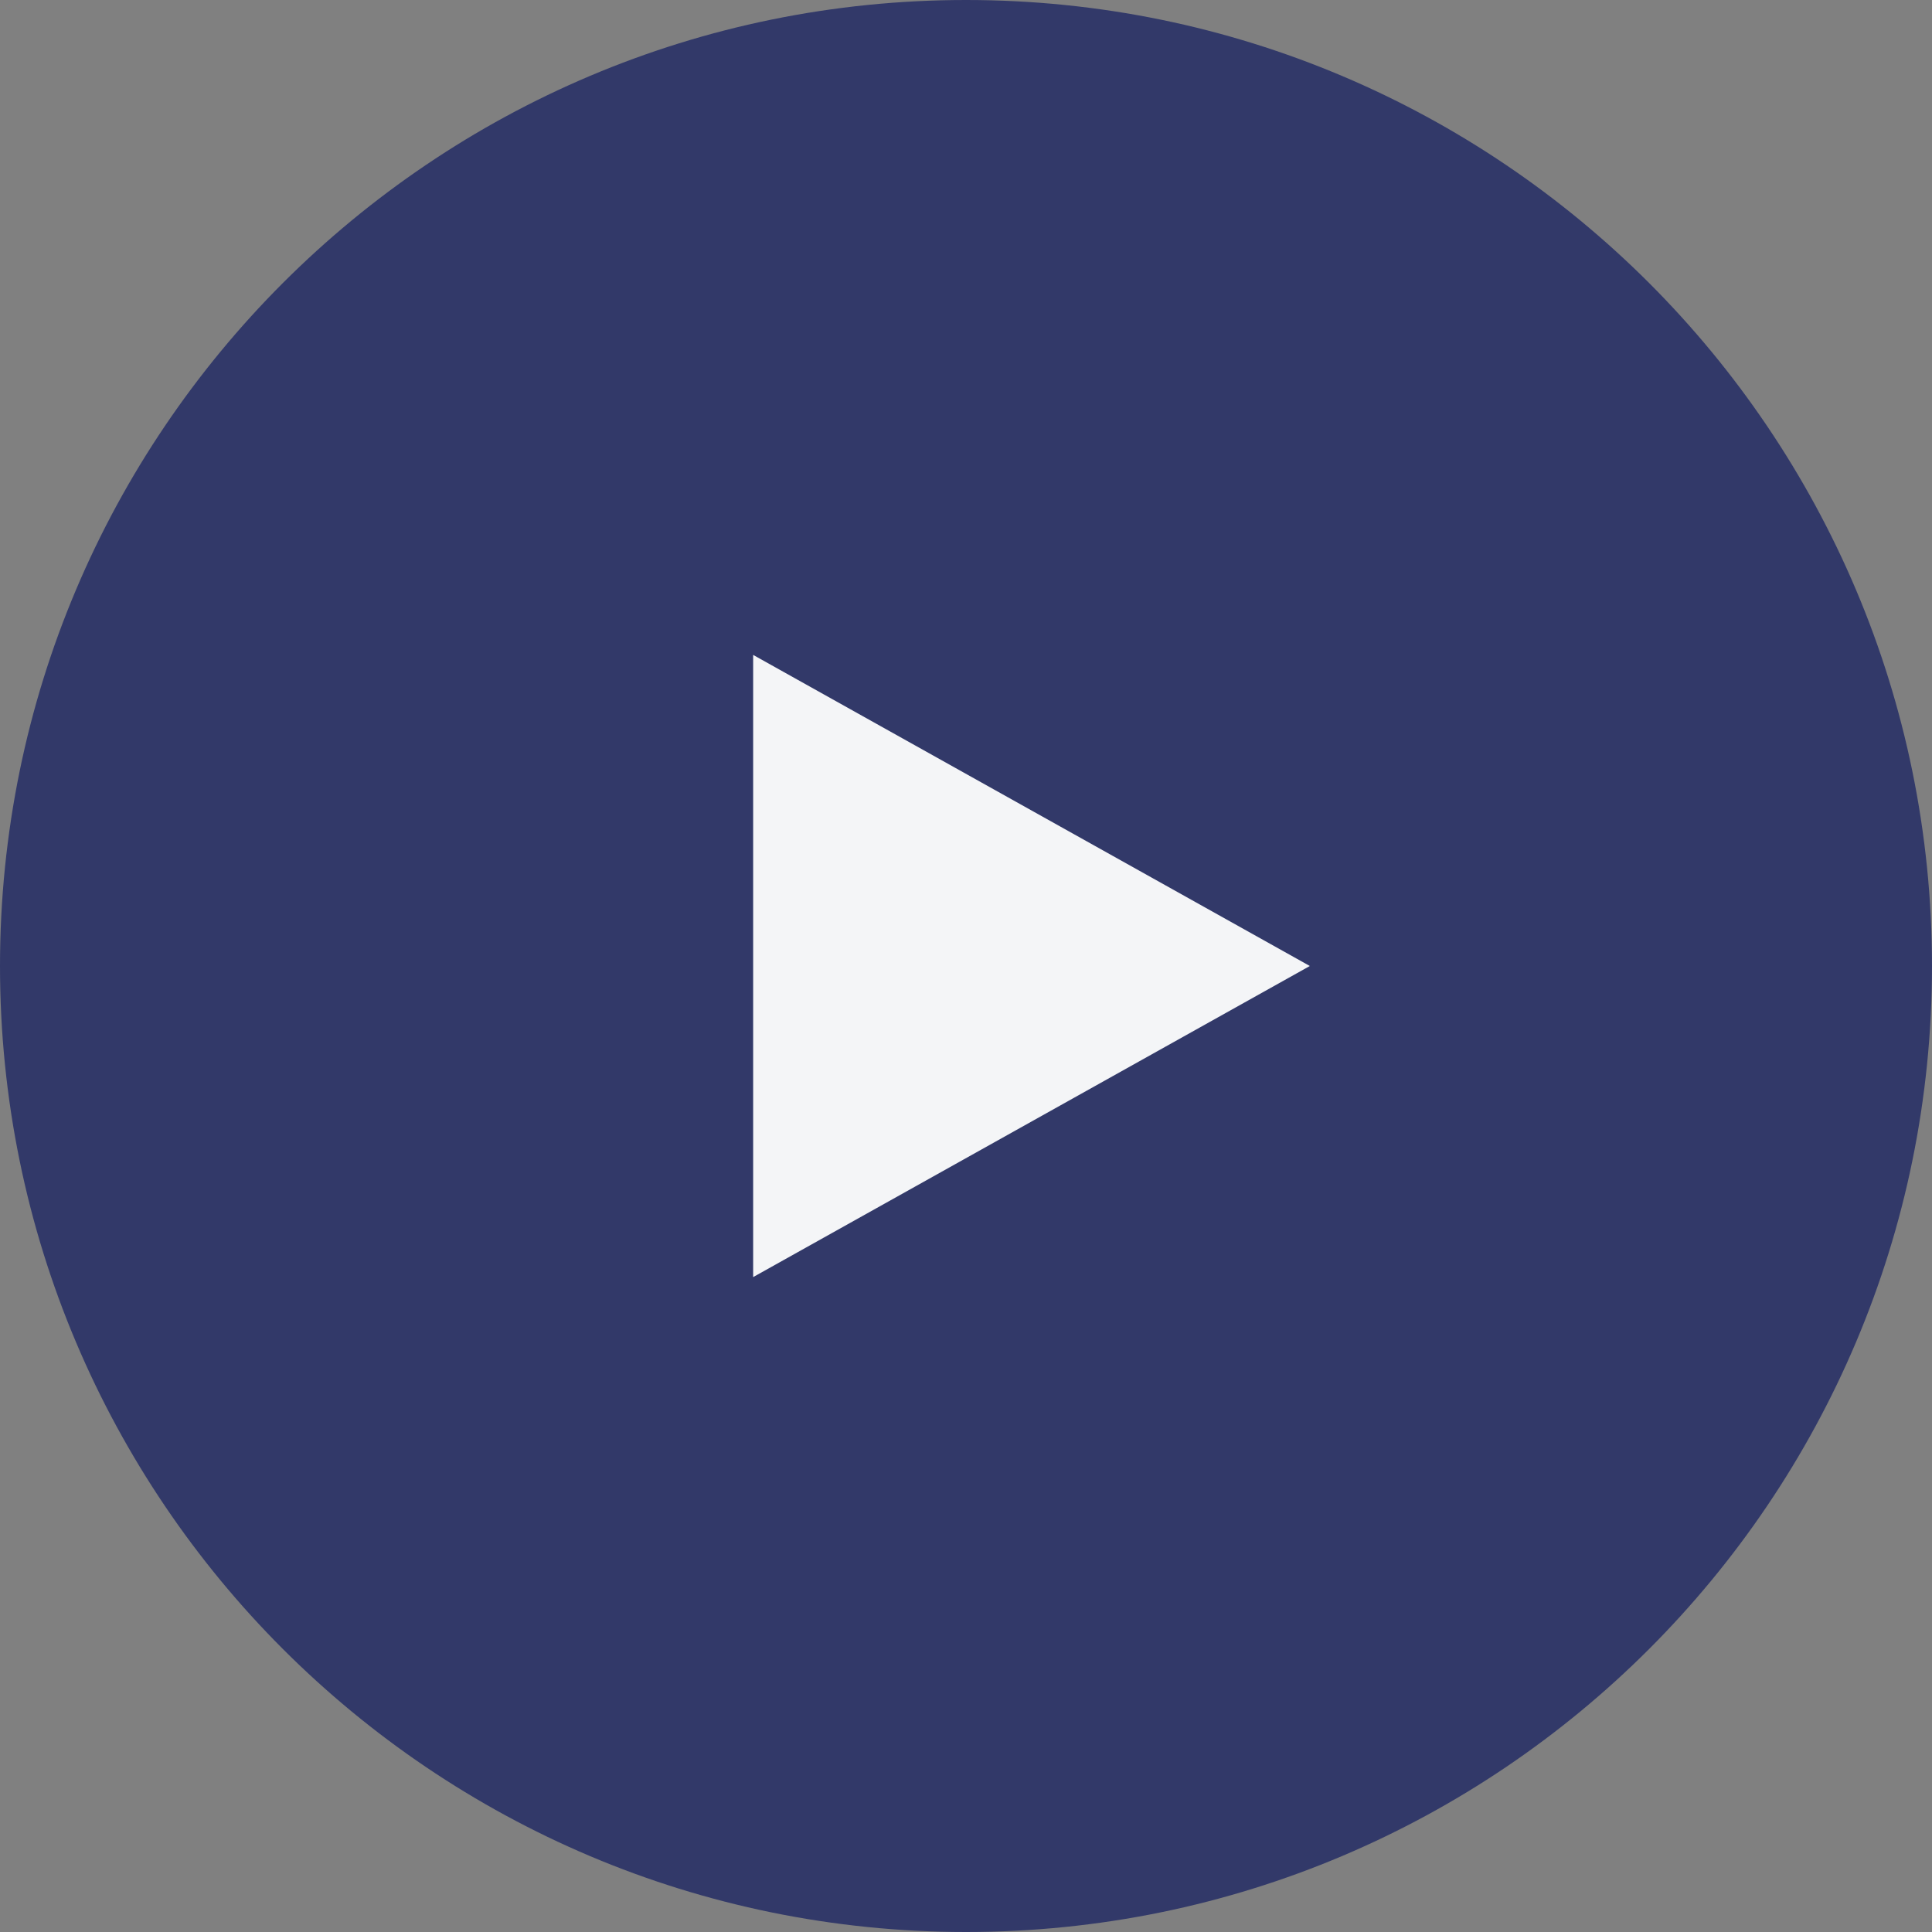 <svg xmlns="http://www.w3.org/2000/svg" width="59" height="59">
    <rect width="100%" height="100%" fill="#808080" stroke="none"/>
    <path fill="#323969" fill-rule="evenodd" d="M29.5 0C45.792 0 59 13.208 59 29.5S45.792 59 29.5 59 0 45.792 0 29.5 13.208 0 29.5 0z"/>
    <path fill="#F4F5F7" fill-rule="evenodd" d="M40 29.5L23 39V20l17 9.5z"/>
</svg>
